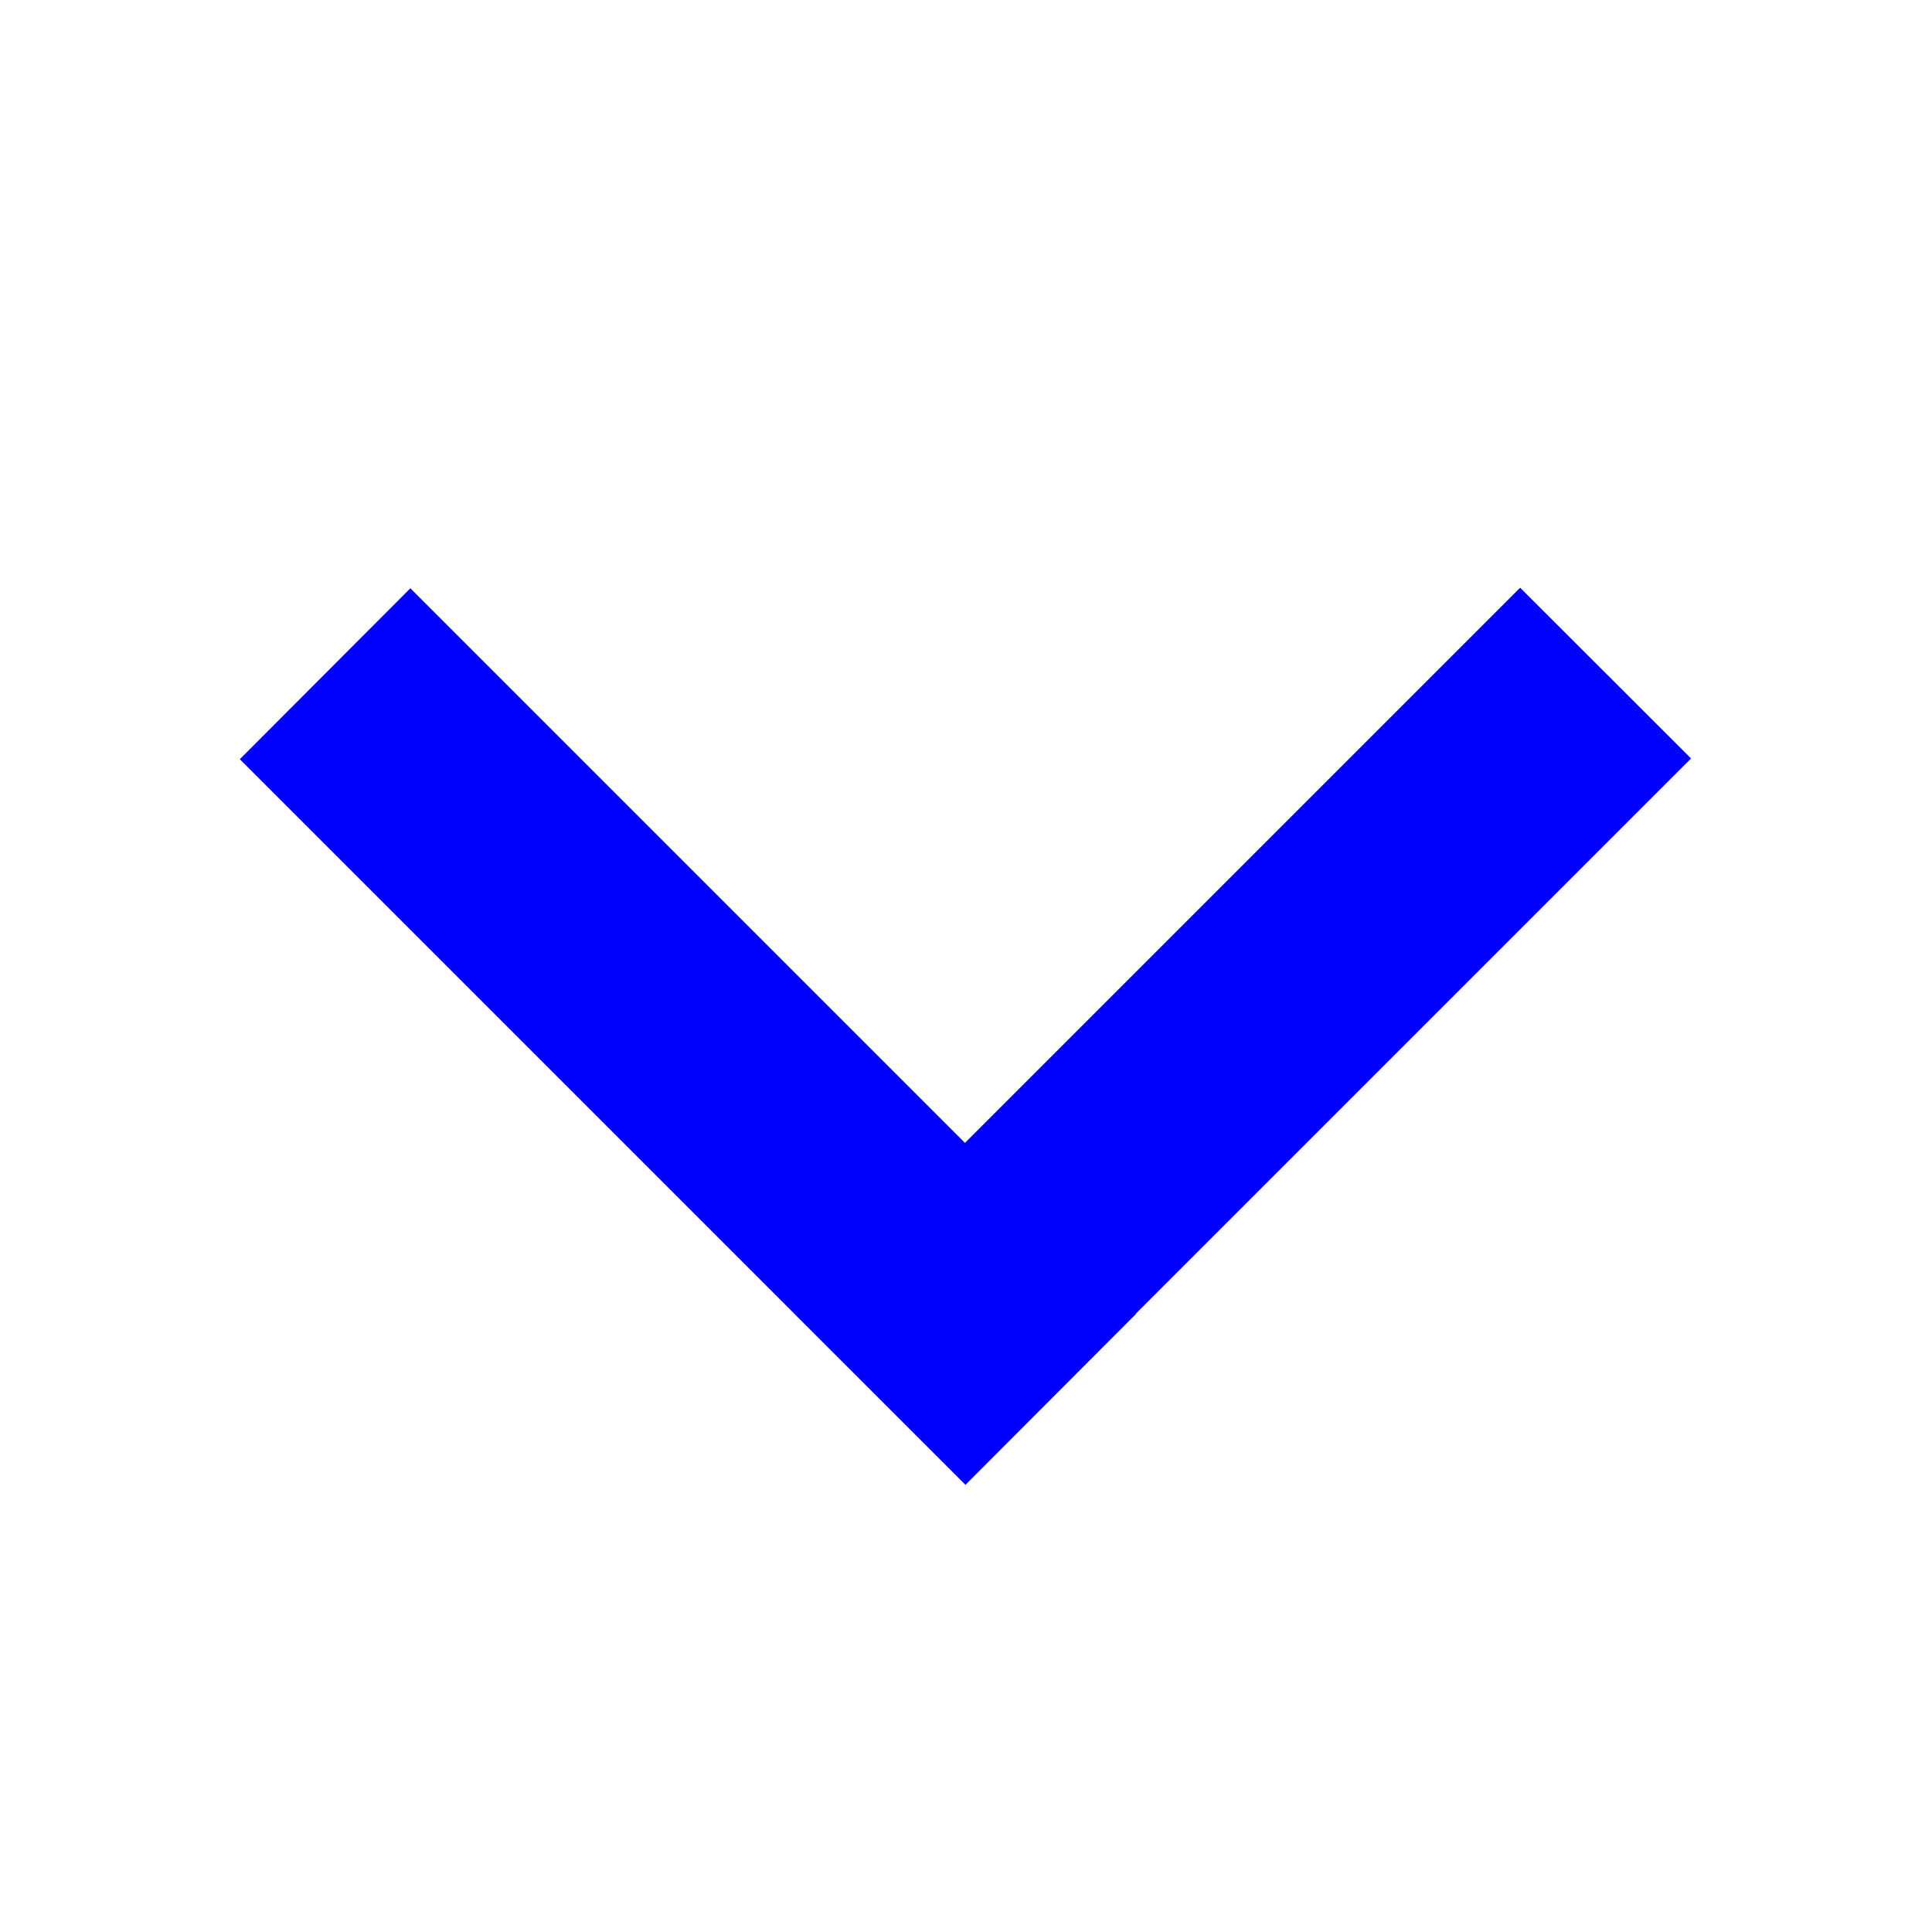 <svg width="12" height="12" viewBox="0 0 1024 1024" xmlns="http://www.w3.org/2000/svg">
    <path fill="#0000ff" d="M217.5 311.8L602.1 696.4l-90.4 90.6L127.1 402.4z"/>
    <path fill="#0000ff" d="M896.3 402l-384.6 384.6-90.6-90.5 384.6-384.6z"/>
</svg>